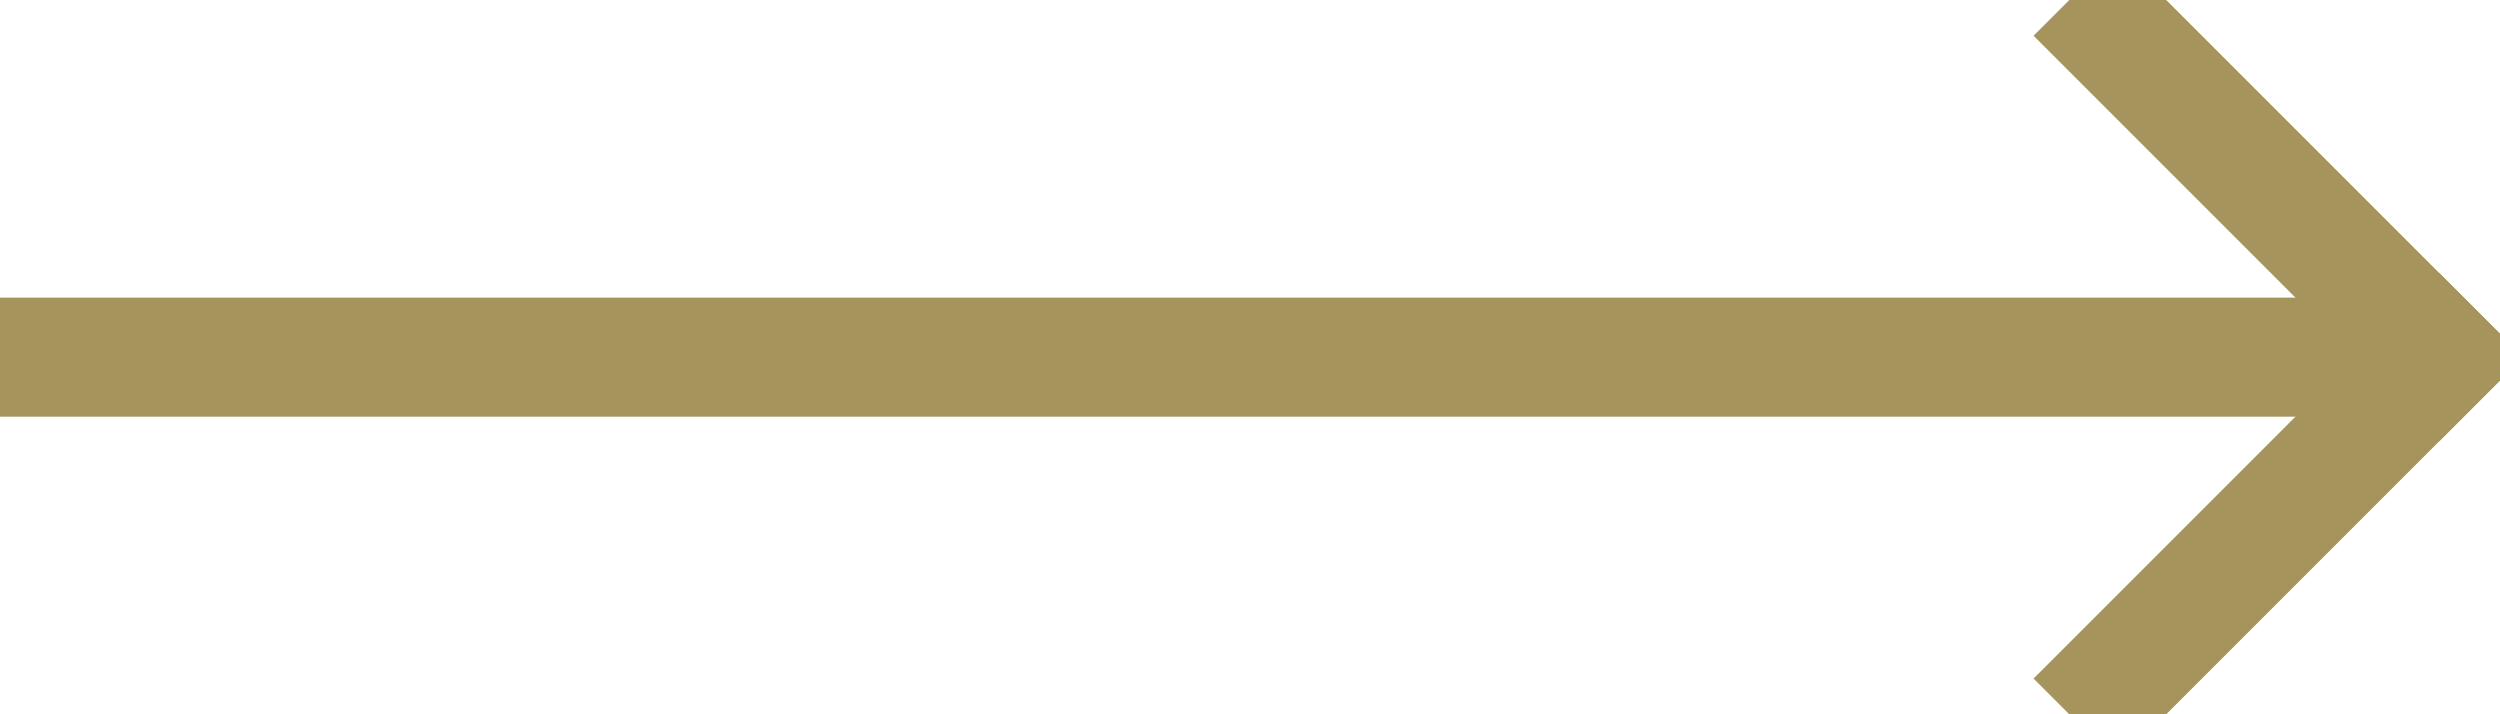 <?xml version="1.0" encoding="UTF-8"?>
<svg width="21px" height="6px" viewBox="0 0 21 6" version="1.1" xmlns="http://www.w3.org/2000/svg" xmlns:xlink="http://www.w3.org/1999/xlink">
    <!-- Generator: Sketch 61.2 (89653) - https://sketch.com -->
    <title>Group 31</title>
    <desc>Created with Sketch.</desc>
    <g id="Desktop--🖥" stroke="none" stroke-width="1" fill="none" fill-rule="evenodd" stroke-linecap="square">
        <g id="MILIPOLQATAR-HOMEPAGE01" transform="translate(-624, -1482)" stroke="#A6945D">
            <g id="DATE-+-LINKS-Copy" transform="translate(-1, 1420)">
                <g id="LINKS-01" transform="translate(-45.511, 35)">
                    <g id="Group-11" transform="translate(498, 23)">
                        <g id="FLECHE" transform="translate(173, 4)">
                            <g id="Group-31">
                                <line x1="0" y1="3" x2="19.427" y2="3" id="Line"></line>
                                <line x1="17.3" y1="0.3" x2="20" y2="3" id="Line-2"></line>
                                <line x1="17.3" y1="3.3" x2="20" y2="6" id="Line-2" transform="translate(18.5, 4.5) scale(1, -1) translate(-18.5, -4.5) "></line>
                            </g>
                        </g>
                    </g>
                </g>
            </g>
        </g>
    </g>
</svg>